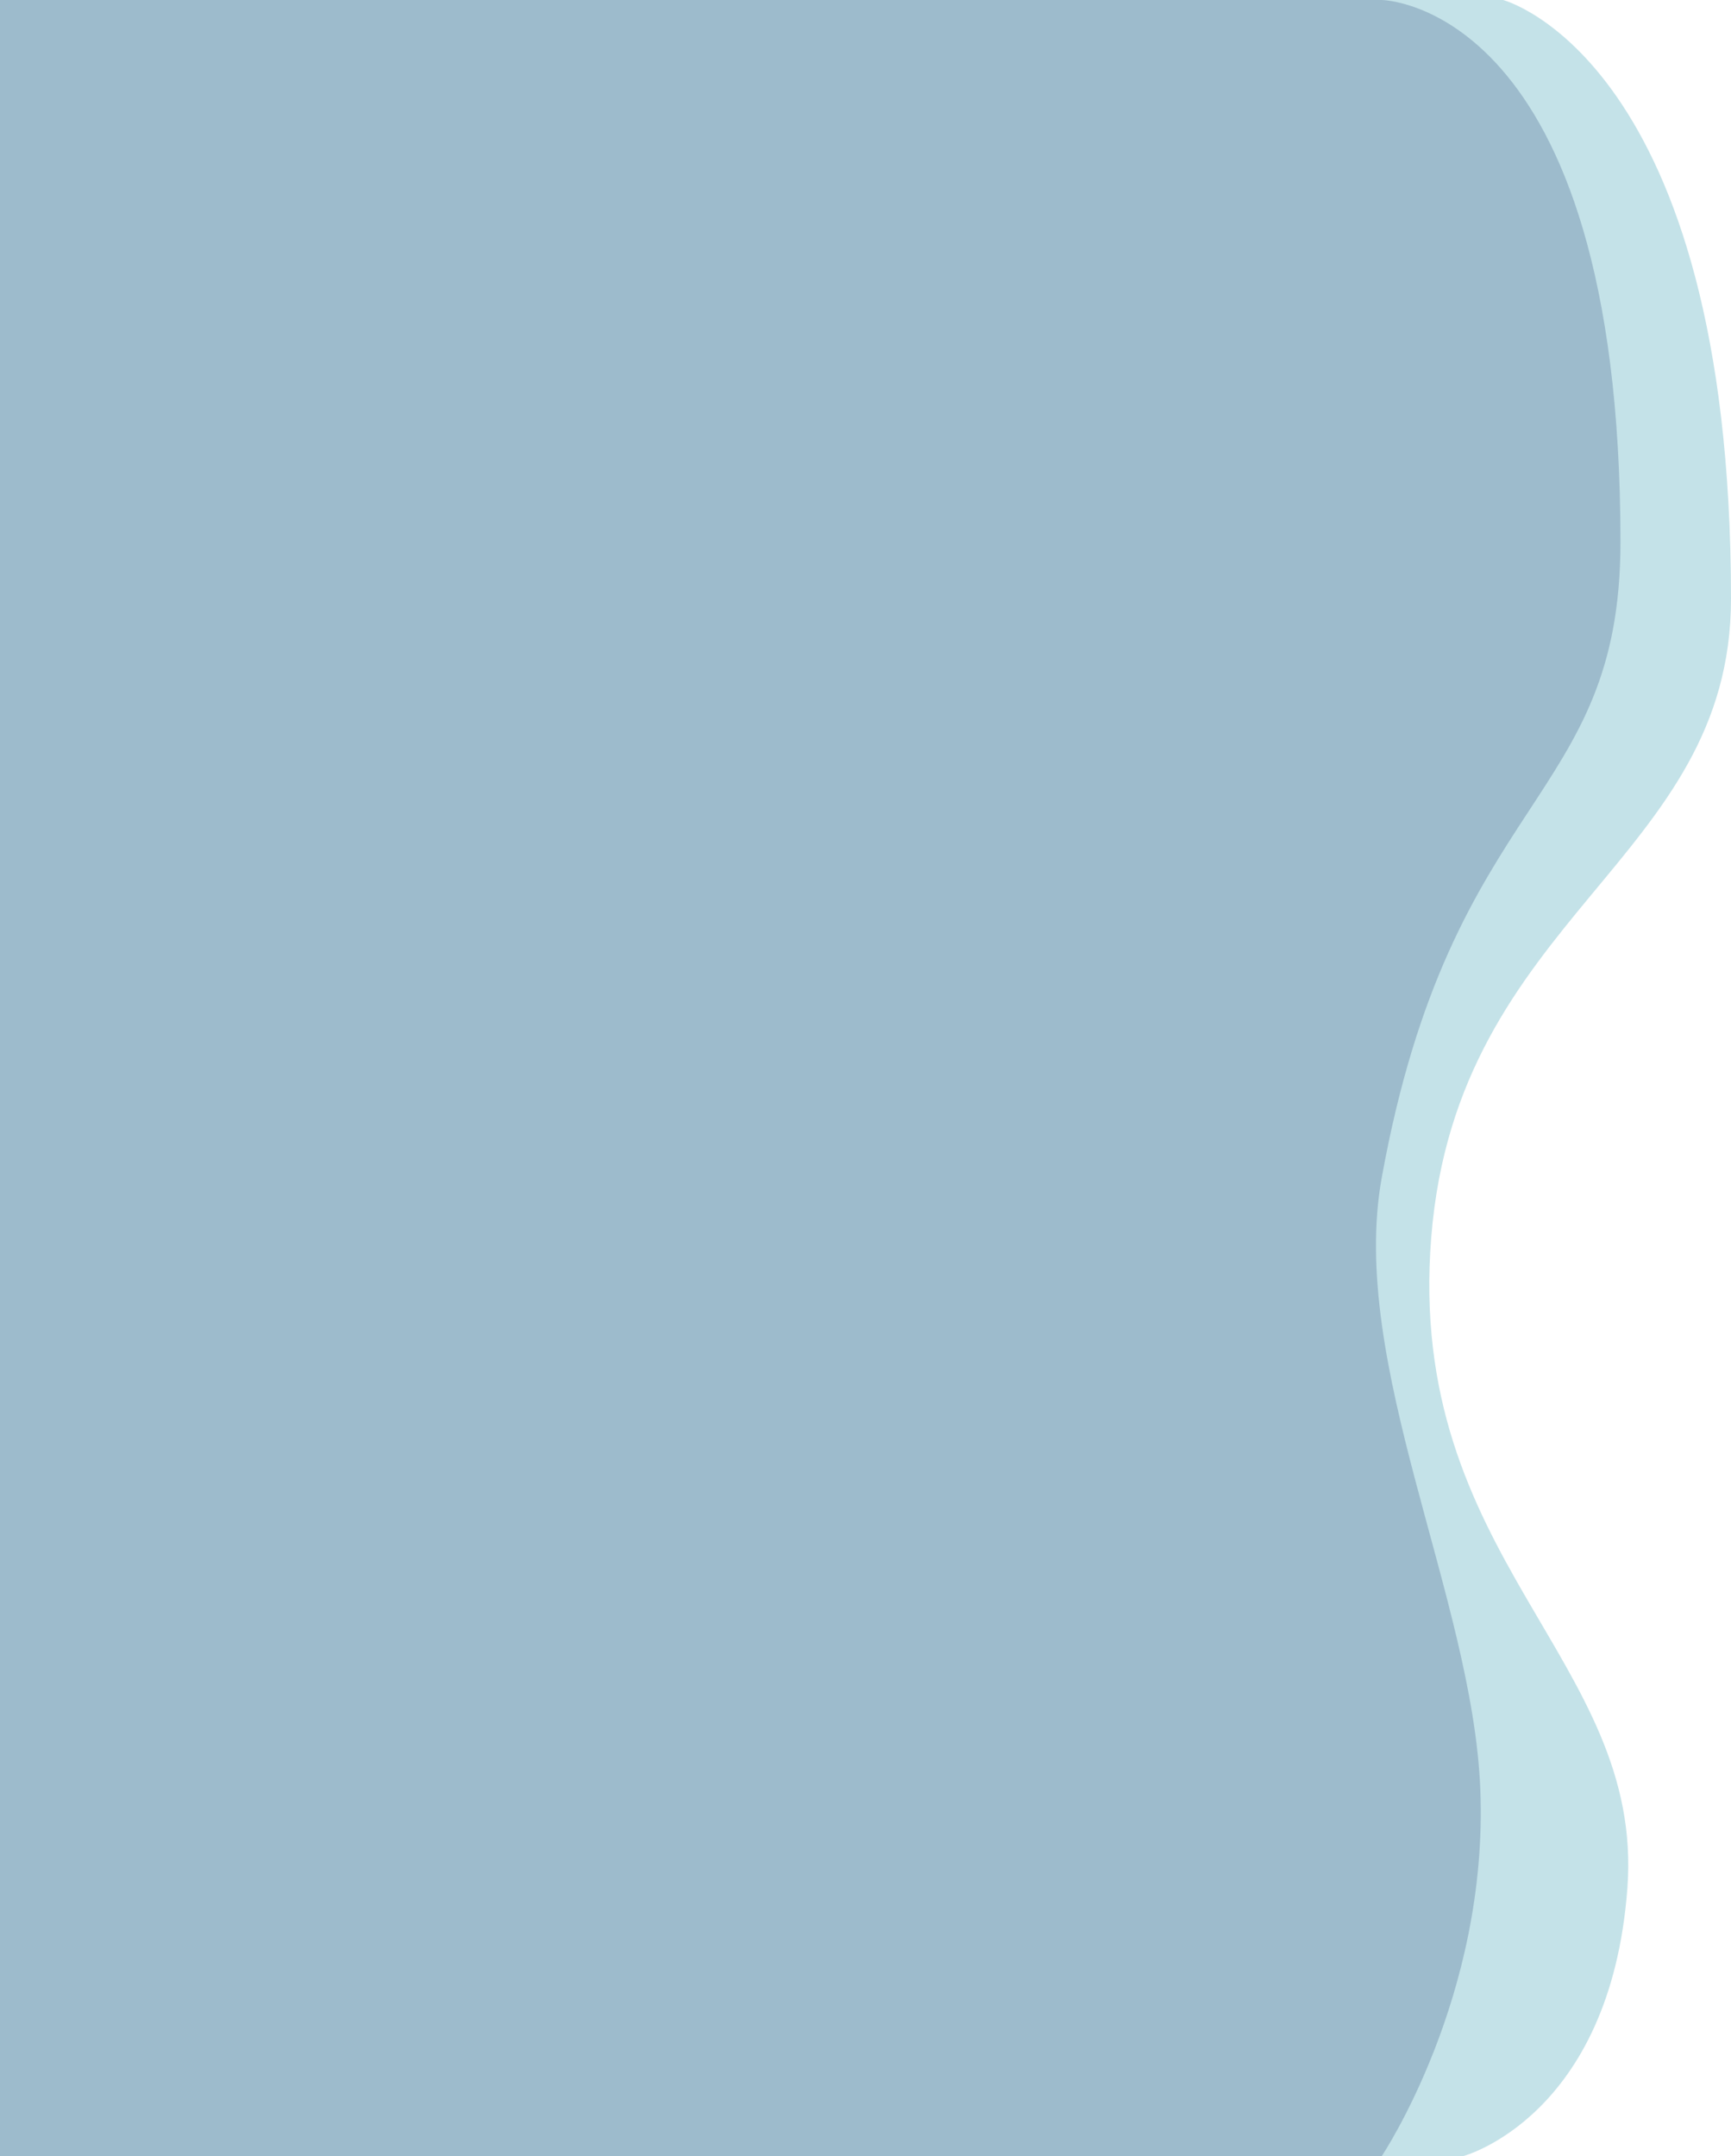 <svg xmlns="http://www.w3.org/2000/svg" width="963.369" height="1200.018" viewBox="0 0 963.369 1200.018"><g transform="translate(-429 -12)"><path d="M0,0H834.4S961.25,33.171,961.25,333.175c0,146.1-152.4,175.917-166.815,355.326S913.062,923.411,903.59,1050.81s-91.3,149.208-91.3,149.208H0Z" transform="translate(431.119 12)" fill="#c4e2e8"/><path d="M0,0H769S901.851,1.566,901.851,301.57c0,146.1-93.886,138.73-132.855,353.84-18.744,103.468,50.551,233.521,54.855,340.371,4.656,115.6-54.855,204.236-54.855,204.236H0Z" transform="translate(429 12)" fill="#9dbbcc"/></g></svg>